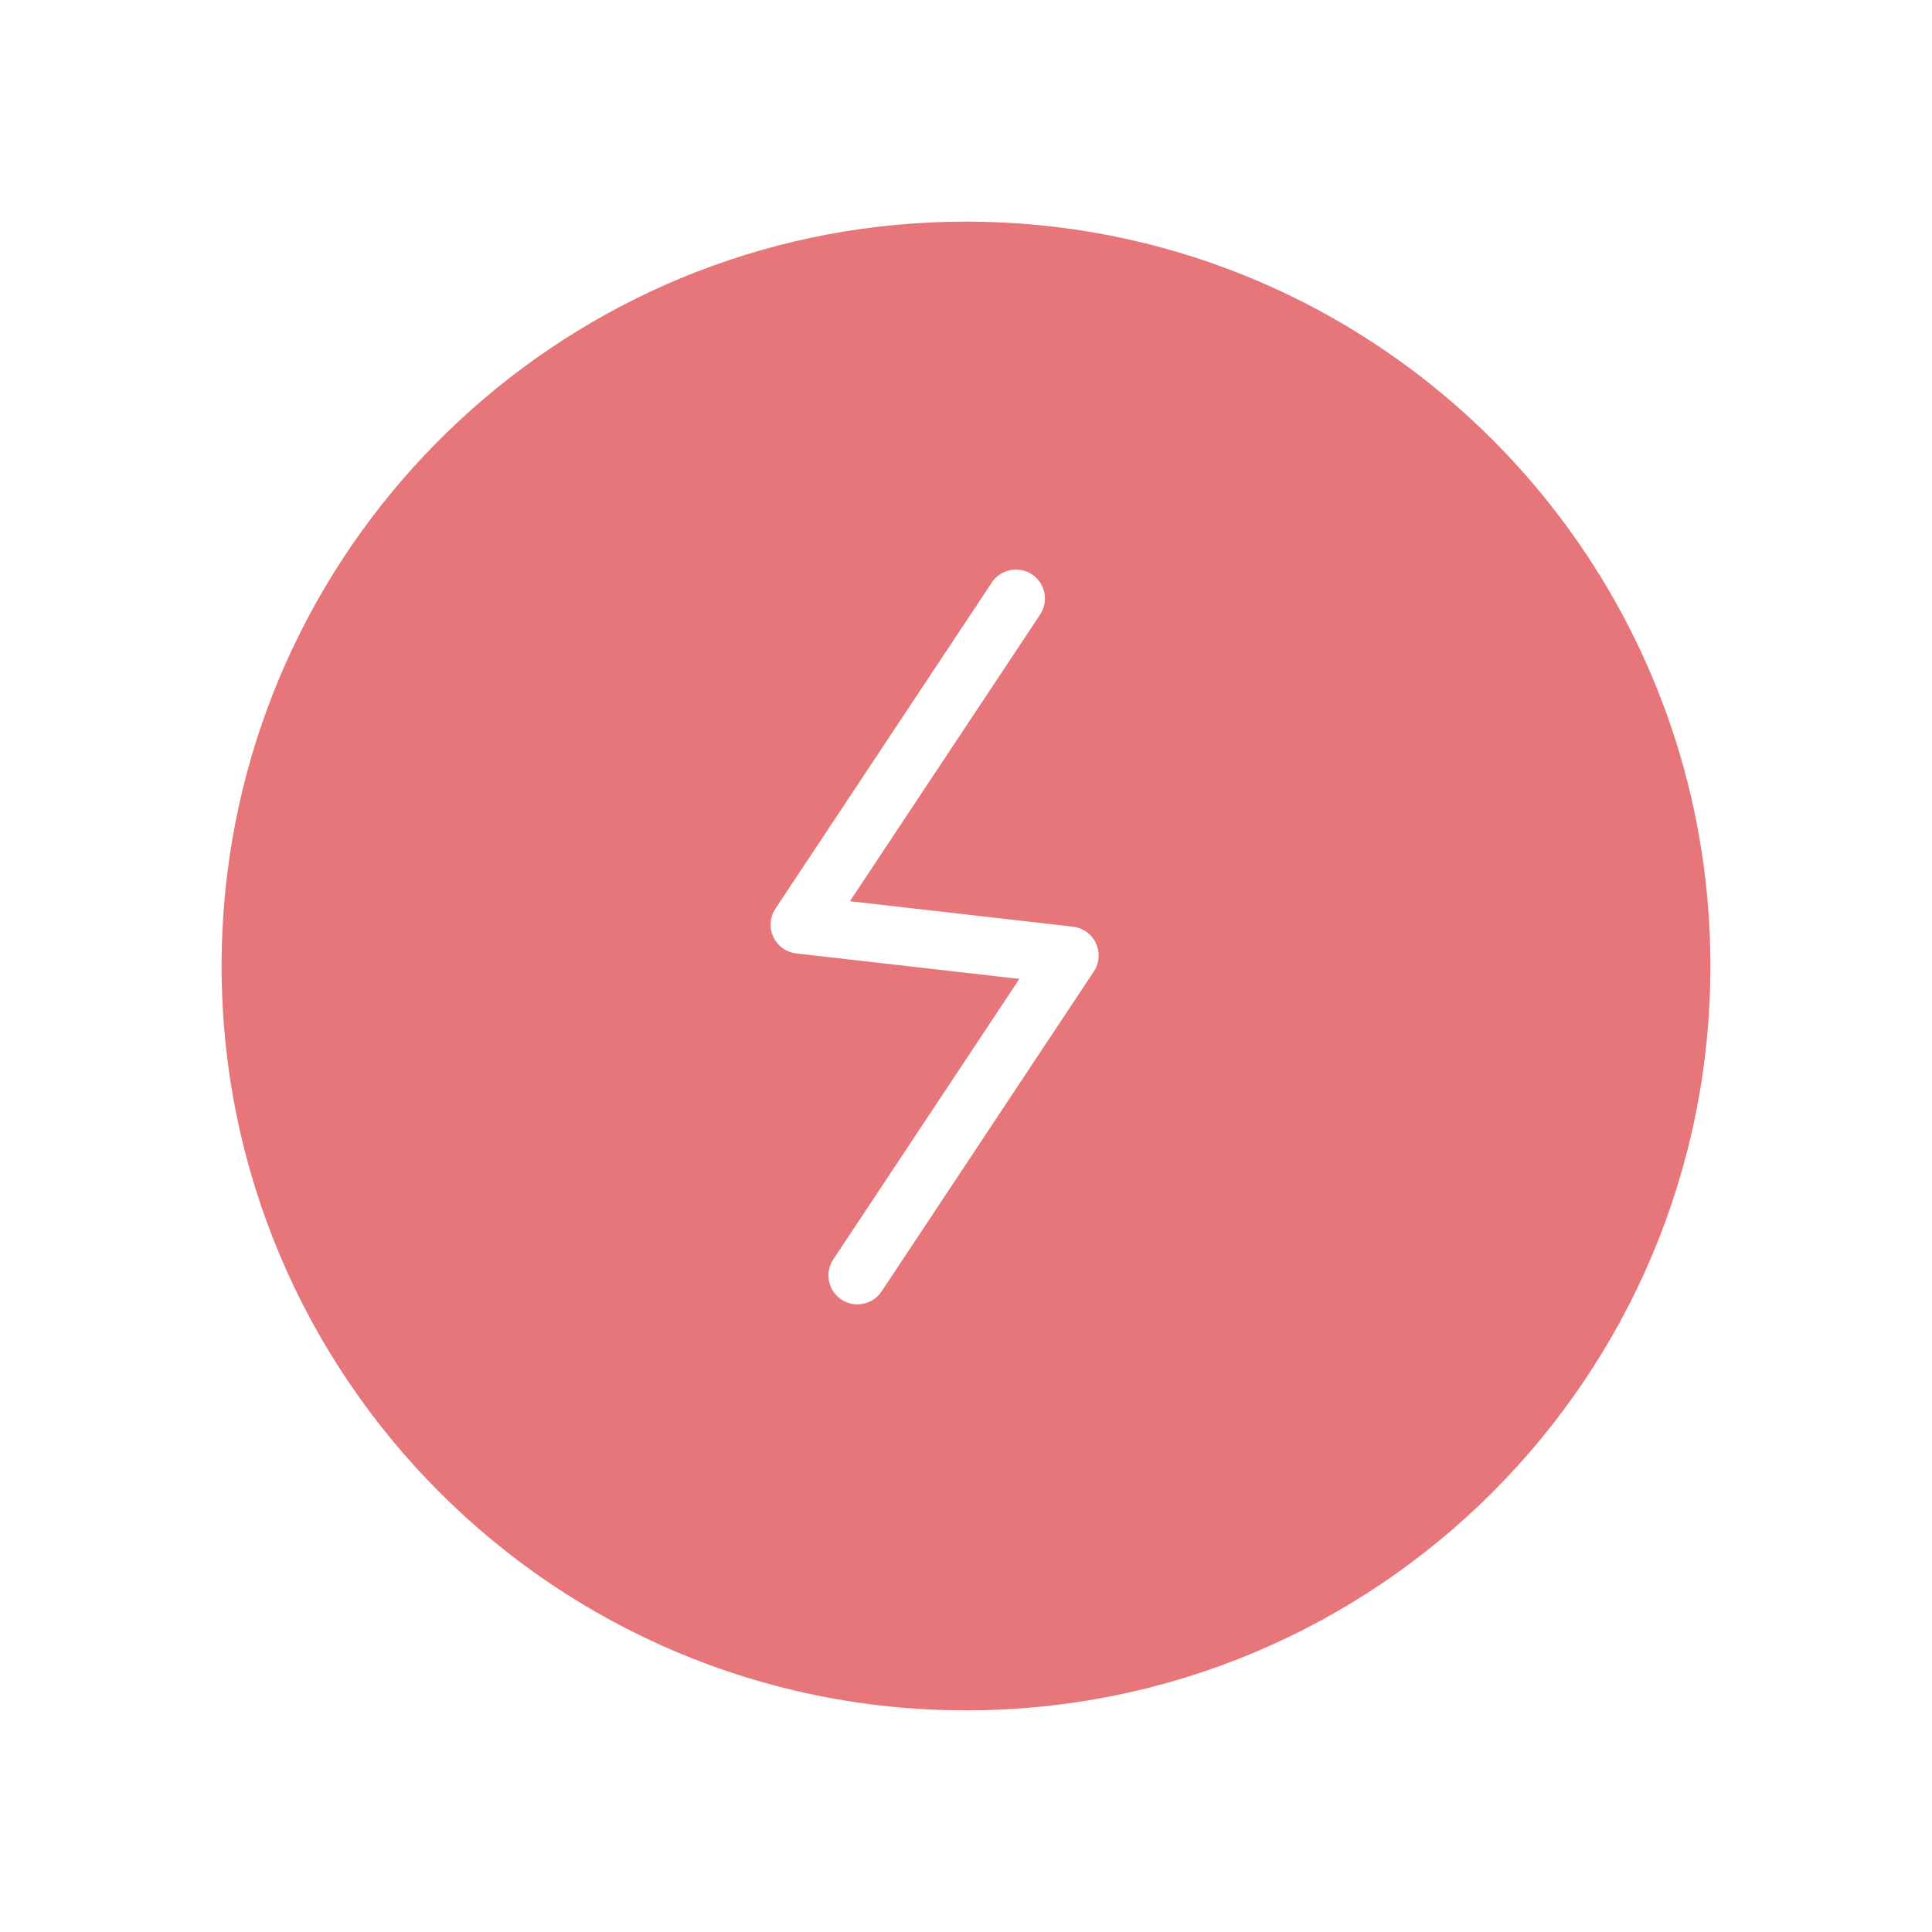 <svg 
  xmlns="http://www.w3.org/2000/svg" 
  xmlns:xlink="http://www.w3.org/1999/xlink" 
  version="1.1" 
  x="0px" 
  y="0px" 
  viewBox="0 0 100 100" 
  enable-background="new 0 0 100 100" 
  xml:space="preserve"
  fill="#E6767A"
>
  <path
    d="M64.374,14.24c-4.441-1.789-9.293-2.77-14.375-2.77c-19.658,0-35.879,14.723-38.234,33.742  c-0.195,1.57-0.295,3.168-0.295,4.789c0,21.281,17.25,38.527,38.529,38.527c21.283,0,38.531-17.246,38.531-38.527  C88.53,33.799,78.536,19.936,64.374,14.24z M56.616,50.284l-10.985,16.56c-0.289,0.436-0.766,0.671-1.251,0.671  c-0.285,0-0.573-0.081-0.828-0.25c-0.69-0.458-0.879-1.389-0.421-2.079l9.631-14.518L41.217,49.35  c-0.519-0.06-0.97-0.384-1.19-0.857c-0.22-0.473-0.178-1.027,0.11-1.462l11.2-16.881c0.459-0.69,1.391-0.876,2.079-0.421  c0.69,0.458,0.879,1.389,0.421,2.079l-9.846,14.839l11.545,1.318c0.519,0.06,0.97,0.384,1.189,0.857  C56.946,49.295,56.905,49.85,56.616,50.284z">
  </path>
</svg>
